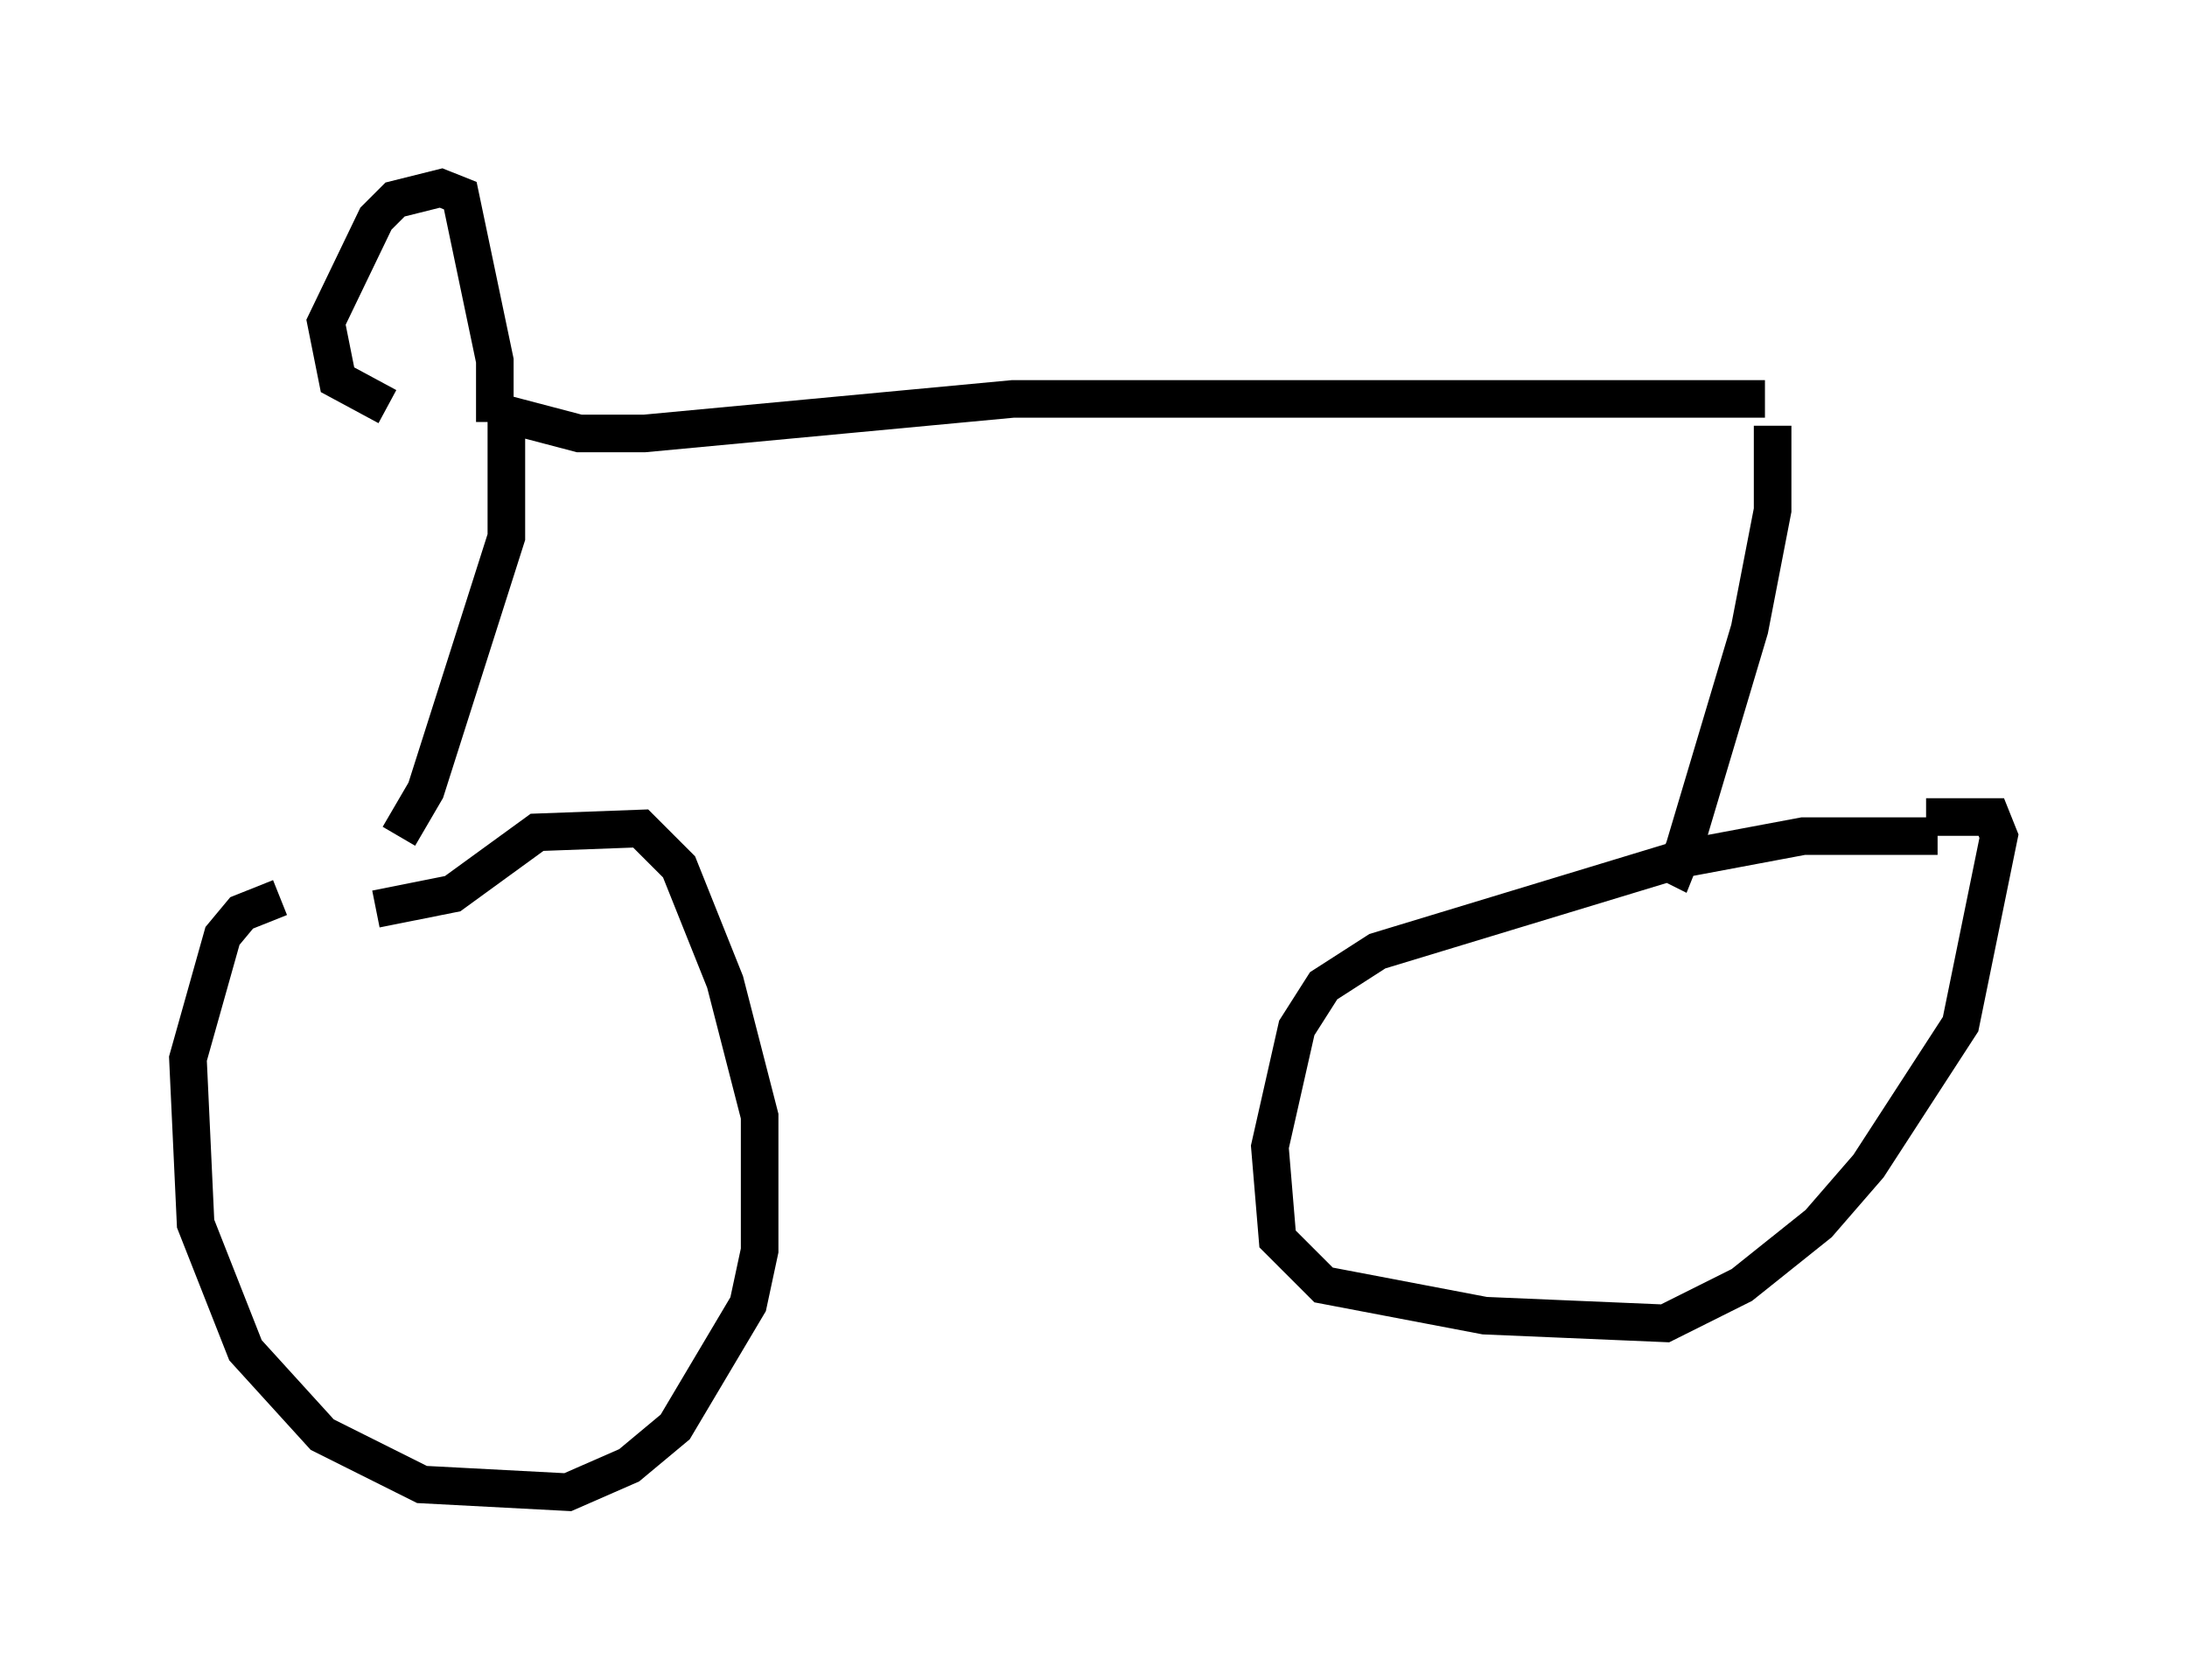 <?xml version="1.0" encoding="utf-8" ?>
<svg baseProfile="full" height="44.709" version="1.1" width="58.184" xmlns="http://www.w3.org/2000/svg" xmlns:ev="http://www.w3.org/2001/xml-events" xmlns:xlink="http://www.w3.org/1999/xlink"><defs /><rect fill="white" height="44.709" width="58.184" x="0" y="0" /><path d="M11.431, 23.886 m-3.981, 0.0 l-1.021, 0.408 -0.51, 0.613 l-0.919, 3.267 0.204, 4.39 l1.327, 3.369 2.042, 2.246 l2.654, 1.327 3.879, 0.204 l1.633, -0.715 1.225, -1.021 l1.94, -3.267 0.306, -1.429 l0.0, -3.573 -0.919, -3.573 l-1.225, -3.063 -1.021, -1.021 l-2.756, 0.102 -2.246, 1.633 l-2.042, 0.408 m41.548, -1.94 l-3.573, 0.0 -3.267, 0.613 l-8.065, 2.45 -1.429, 0.919 l-0.715, 1.123 -0.715, 3.165 l0.204, 2.45 1.225, 1.225 l4.288, 0.817 4.798, 0.204 l2.042, -1.021 2.042, -1.633 l1.327, -1.531 2.45, -3.777 l1.021, -5.002 -0.204, -0.51 l-1.735, 0.0 m-4.083, -10.413 l0.0, 2.246 -0.613, 3.165 l-1.735, 5.819 -0.204, 0.51 l-0.204, -0.102 m2.552, -12.352 l-20.009, 0.0 -9.8, 0.919 l-1.735, 0.0 -1.94, -0.51 l0.0, 3.267 -2.144, 6.738 l-0.715, 1.225 m2.552, -11.025 l0.0, -1.633 -0.919, -4.39 l-0.51, -0.204 -1.225, 0.306 l-0.51, 0.51 -1.327, 2.756 l0.306, 1.531 1.327, 0.715 " fill="none" stroke="black" stroke-width="1" /></svg>